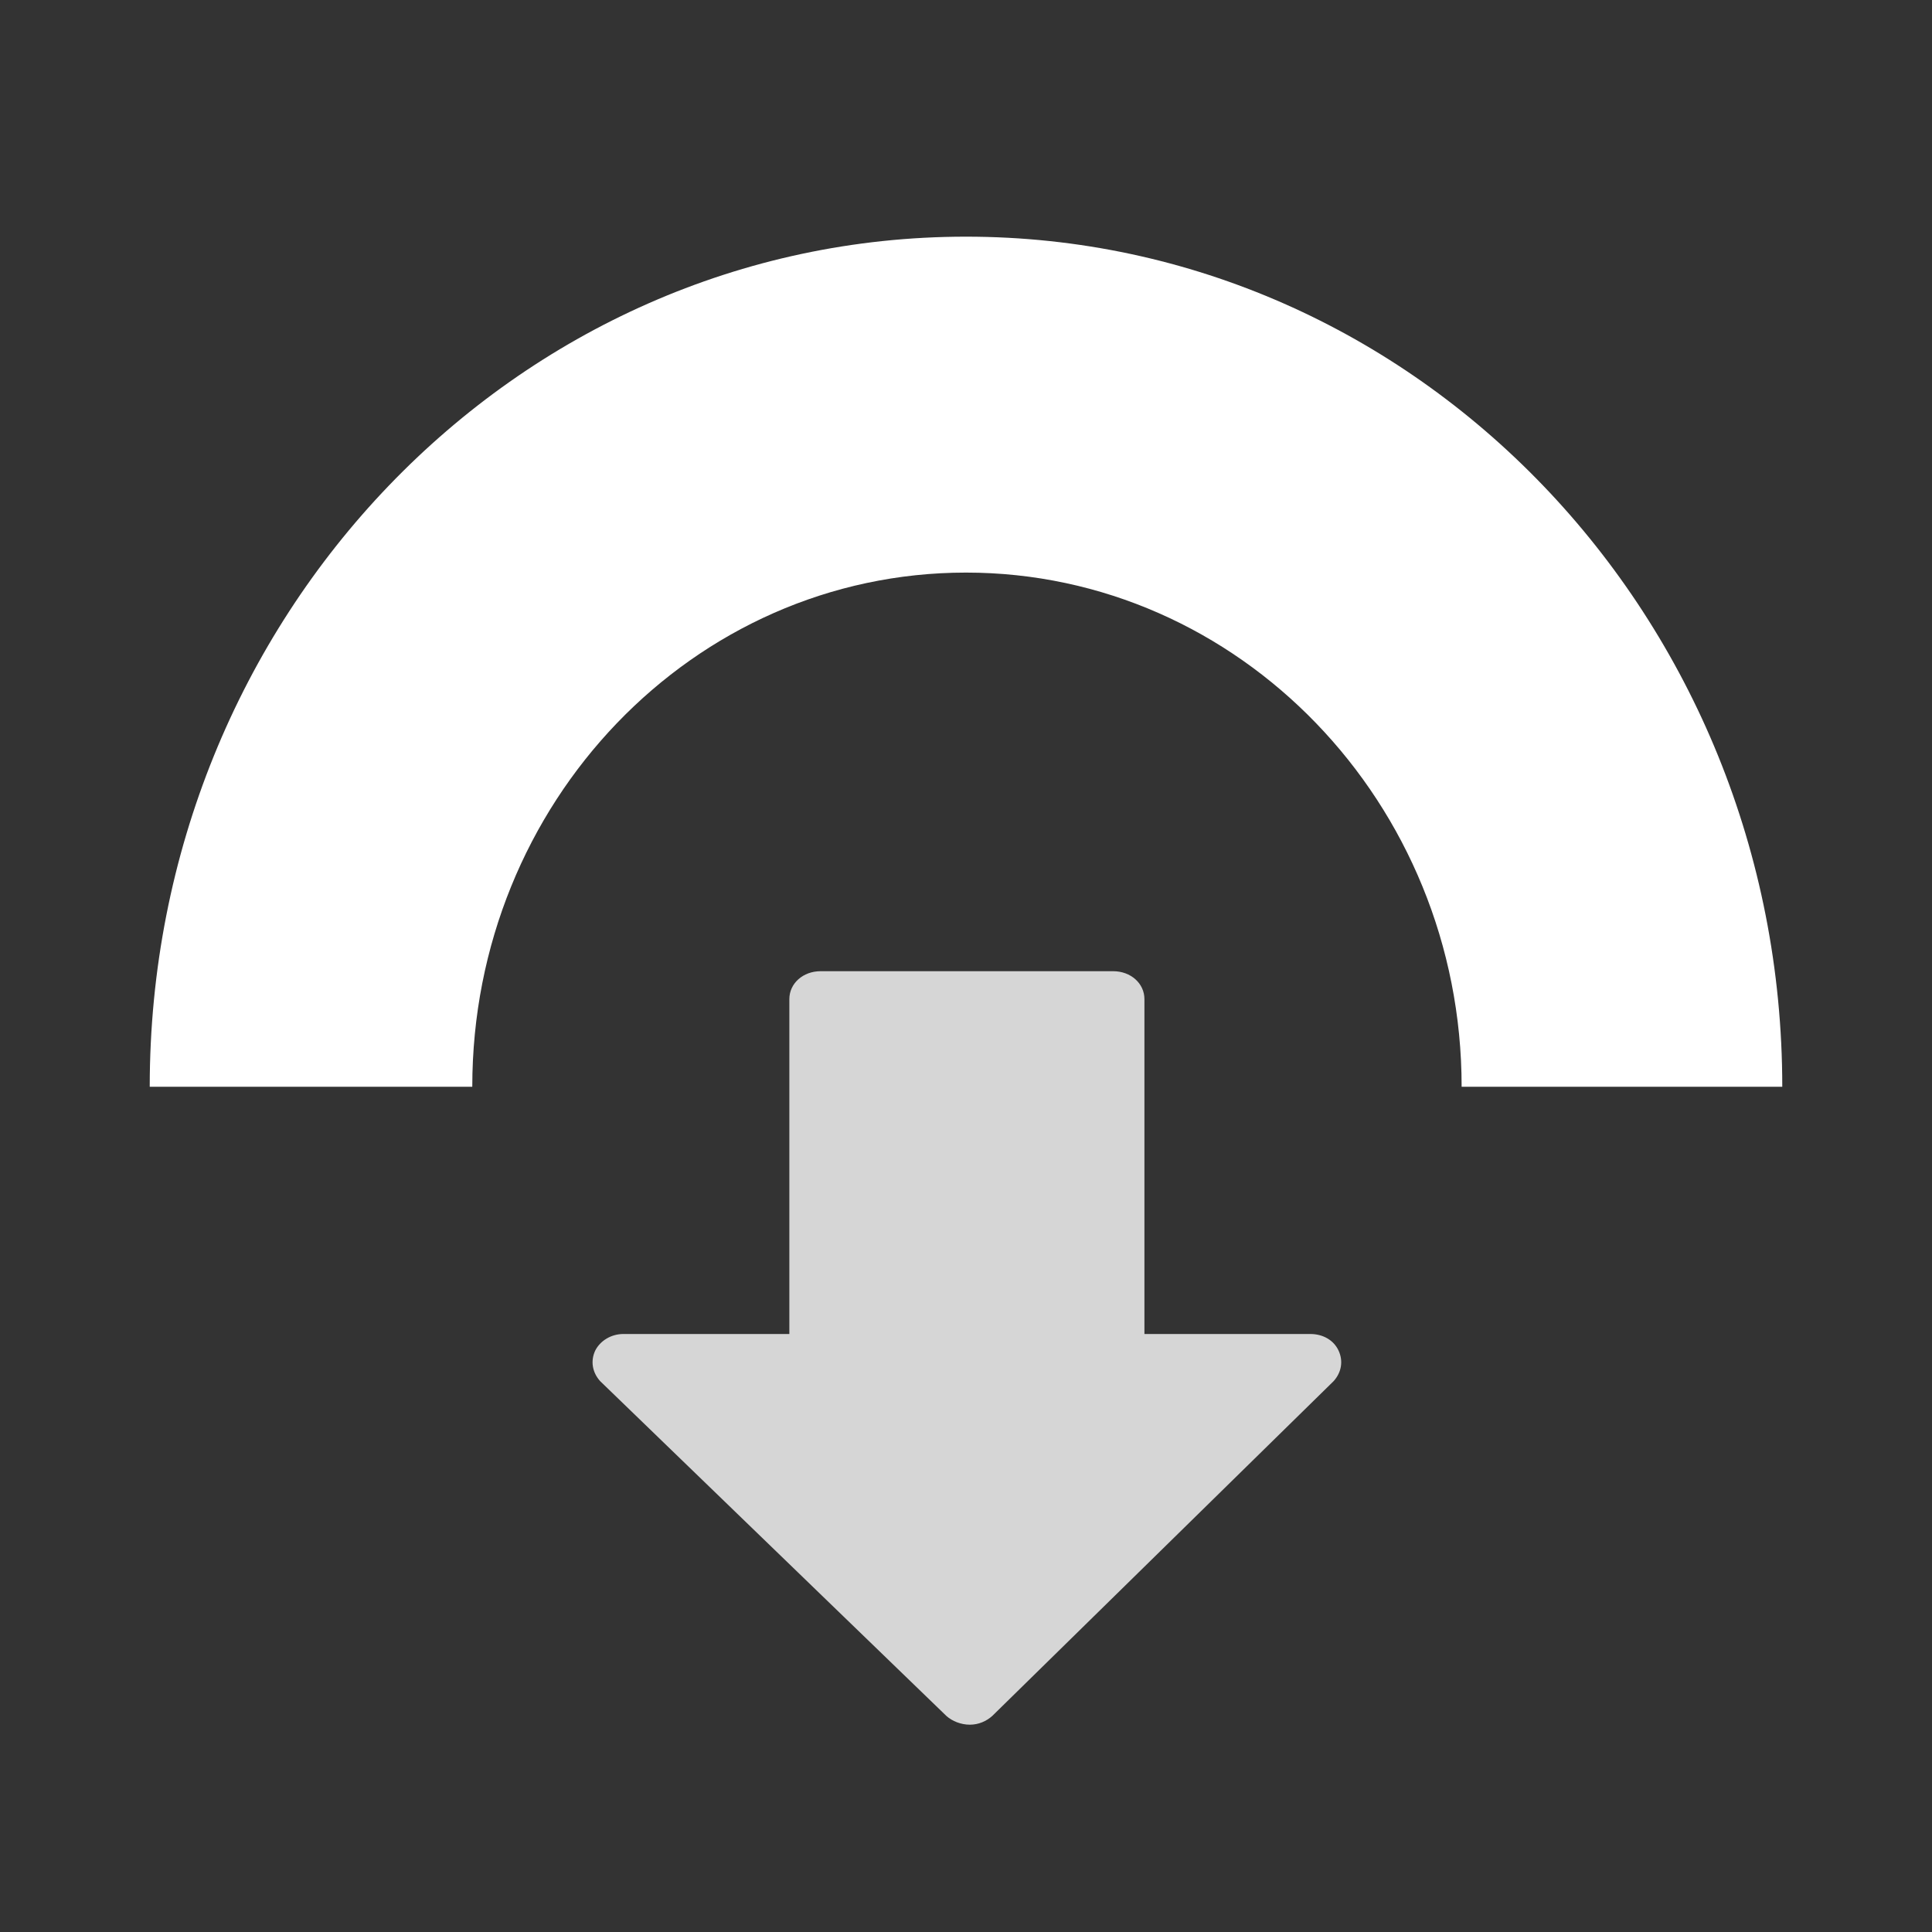 <?xml version="1.0" encoding="UTF-8"?>
<svg width="400px" height="400px" viewBox="0 0 400 400" version="1.1" xmlns="http://www.w3.org/2000/svg" xmlns:xlink="http://www.w3.org/1999/xlink">
    <rect x="0" y="0" width="400" height="400" fill="#333333" stroke="none"/>
    <defs></defs>
    <g id="list-img__Ideas" stroke="none" stroke-width="1" fill="#FFFFFF" fill-rule="evenodd">
        <g id="img_list-PGRdowngrade">
            <g transform="translate(31, 49)">
                <path d="M0,176 L66.781,176 C66.781,117.208 112.546,69.548 168.999,69.548 C225.453,69.548 271.615,117.208 271.615,176 L338,176 C338,78.797 262.336,0 168.999,0 C75.664,0 0,78.797 0,176 Z" id="Combined-Shape"></path>
                <path d="M246.449,229.458 C247.459,227.292 247.055,224.944 245.44,223.139 L173.741,153.806 C172.53,152.722 170.712,152 168.894,152 C167.076,152 165.461,152.722 164.249,153.806 L93.56,223.139 C91.945,224.944 91.541,227.292 92.551,229.458 C93.56,231.625 95.782,232.889 98.408,232.889 L132.742,232.889 L132.742,302.222 C132.742,305.472 135.57,308 139.205,308 L199.795,308 C203.43,308 206.258,305.472 206.258,302.222 L206.258,232.889 L240.592,232.889 C243.218,232.889 245.44,231.444 246.449,229.458 Z" id="" opacity="0.8" transform="translate(169.342, 230.039) rotate(-180) translate(-169.342, -230.039) "></path>
            </g>
        </g>
    </g>
</svg>